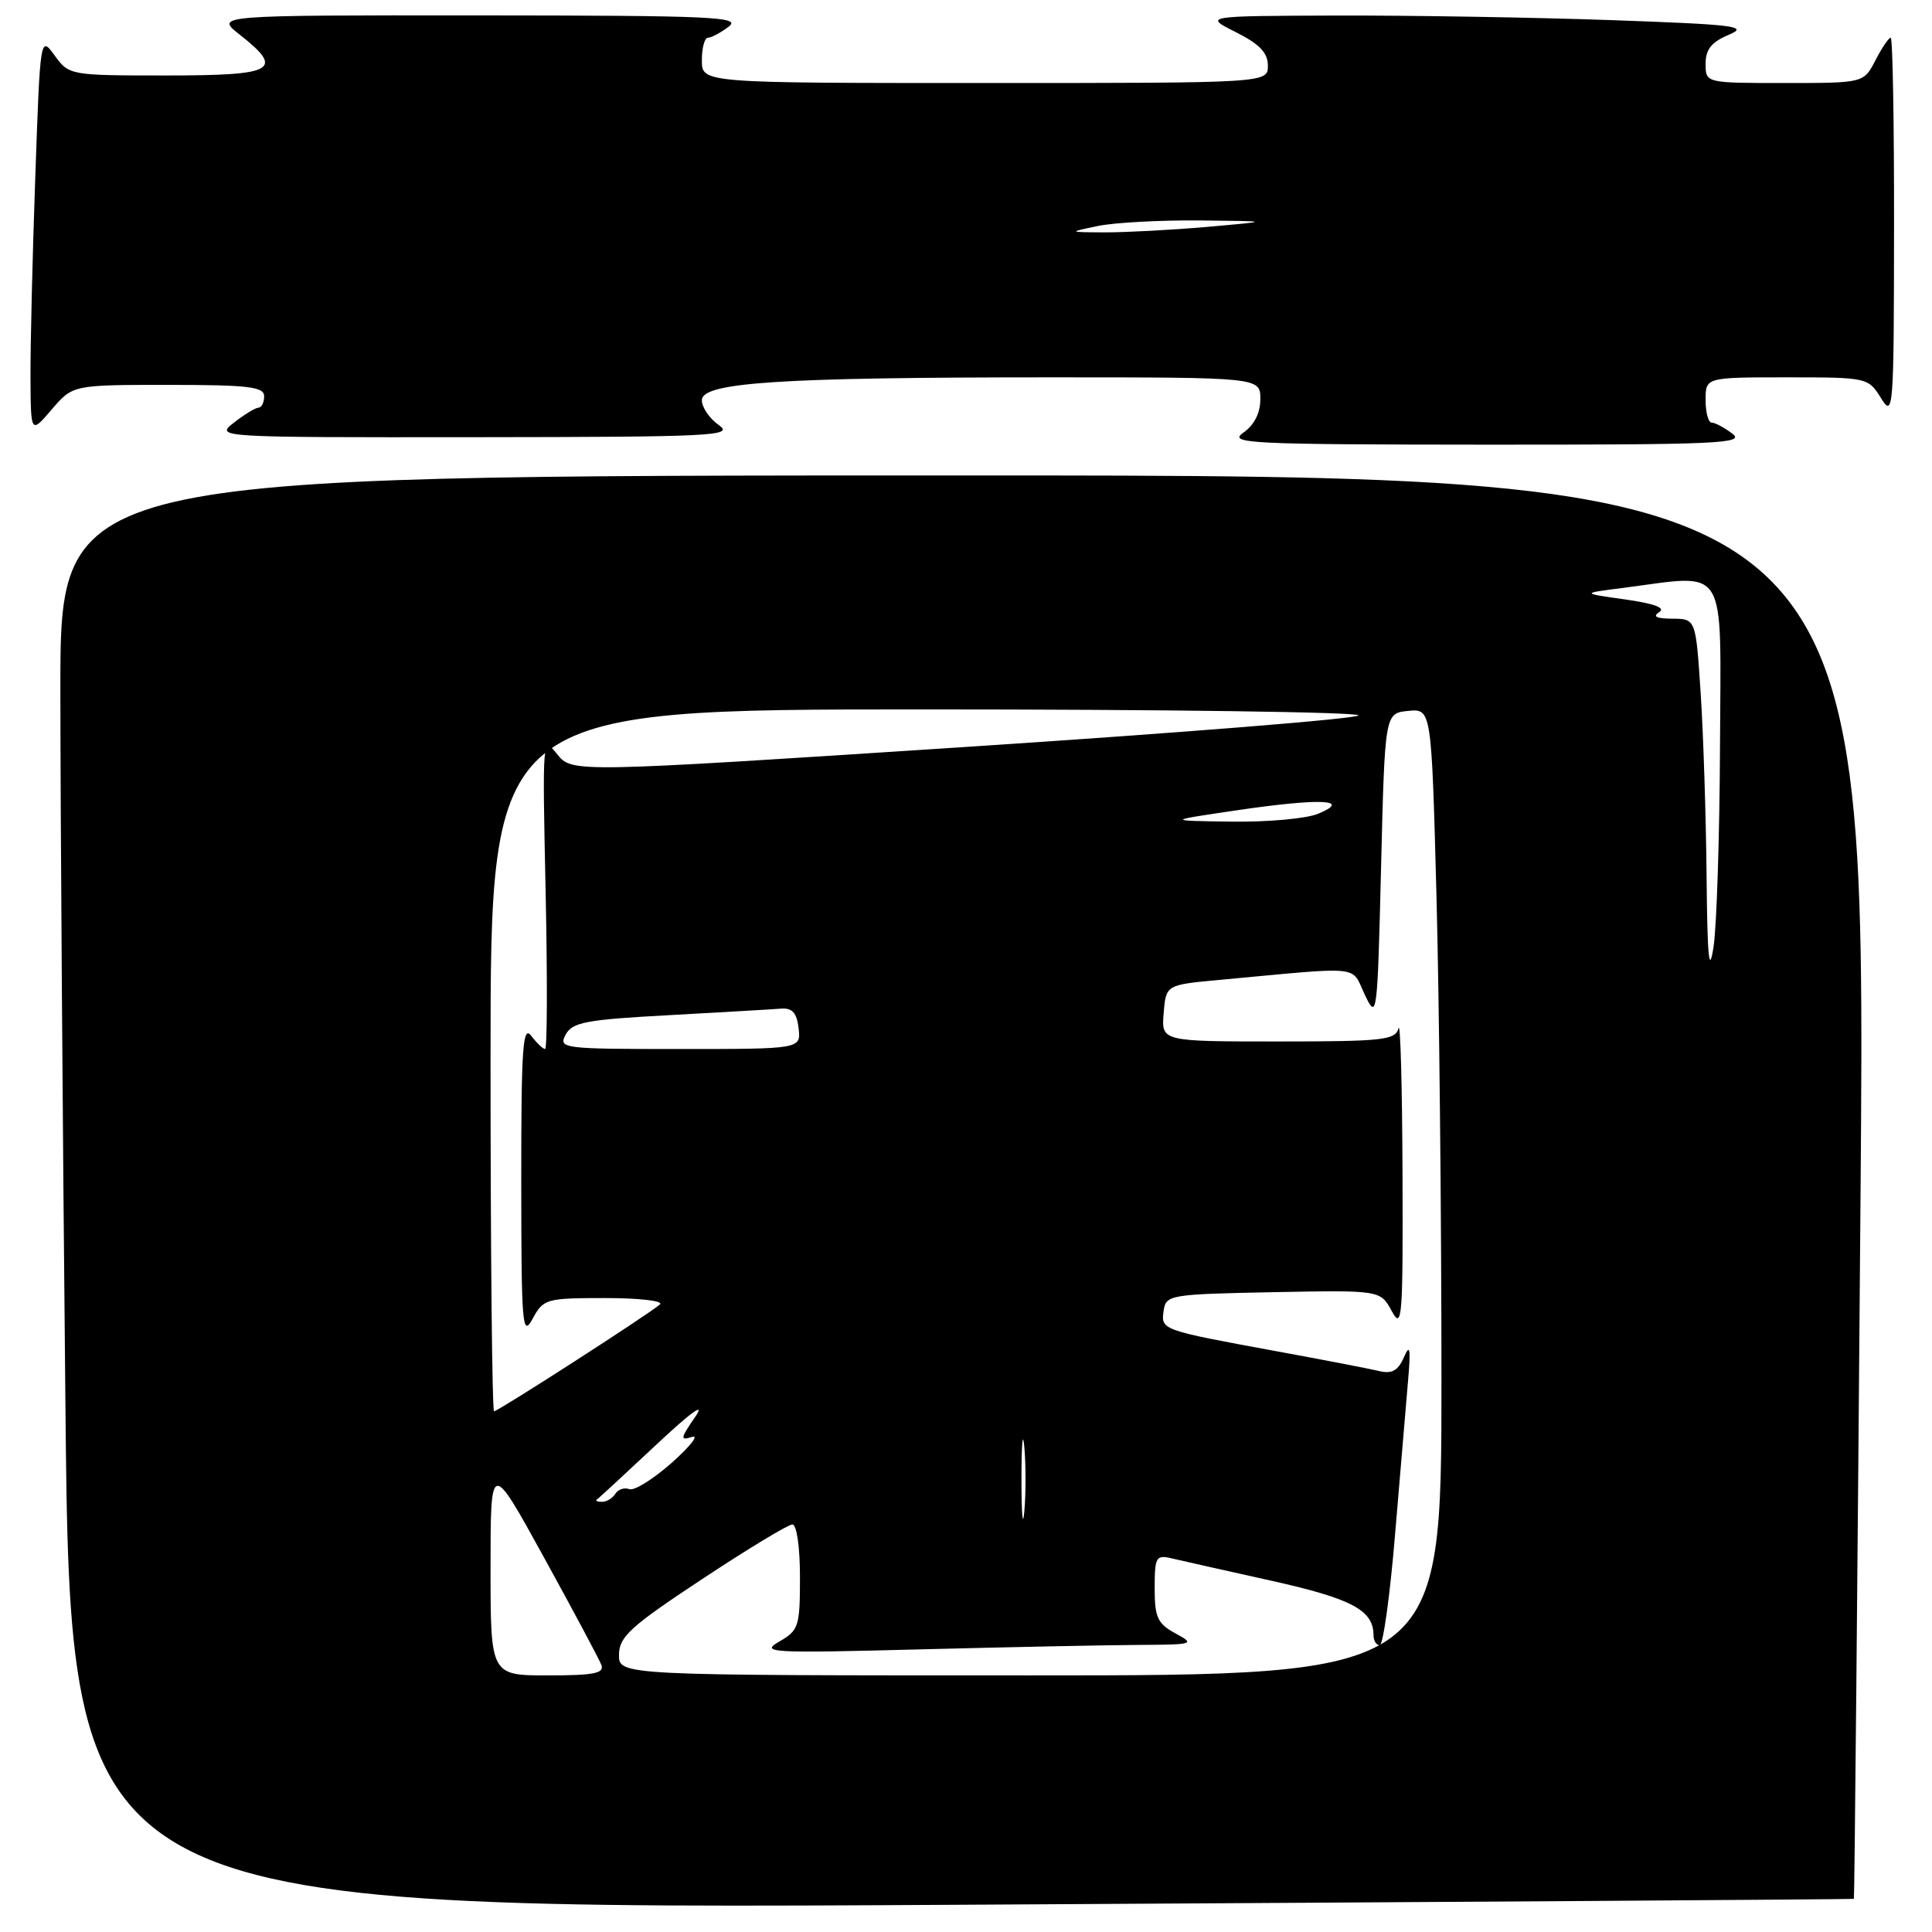 <?xml version="1.0" encoding="UTF-8" standalone="no"?>
<!DOCTYPE svg PUBLIC "-//W3C//DTD SVG 1.1//EN" "http://www.w3.org/Graphics/SVG/1.1/DTD/svg11.dtd" >
<svg xmlns="http://www.w3.org/2000/svg" xmlns:xlink="http://www.w3.org/1999/xlink" version="1.1" viewBox="0 0 256 256">
 <g >
 <path fill="currentColor"
d=" M 245.65 251.61 C 245.73 251.55 246.13 209.09 246.54 157.25 C 247.27 63.00 247.27 63.00 127.64 63.00 C 8.00 63.00 8.00 63.00 8.00 91.25 C 8.00 106.79 8.30 149.55 8.67 186.28 C 9.33 253.06 9.33 253.06 127.41 252.39 C 192.36 252.03 245.57 251.67 245.65 251.61 Z  M 229.56 57.47 C 228.49 56.66 227.25 56.00 226.81 56.00 C 226.36 56.00 226.00 54.65 226.00 53.00 C 226.00 50.00 226.00 50.00 236.77 50.00 C 247.44 50.00 247.55 50.03 249.24 52.75 C 250.88 55.39 250.95 54.46 250.97 30.25 C 250.99 16.36 250.79 5.00 250.53 5.00 C 250.26 5.00 249.35 6.35 248.50 8.00 C 246.95 11.00 246.95 11.00 236.47 11.00 C 226.00 11.00 226.00 11.00 226.00 8.45 C 226.00 6.55 226.78 5.57 229.07 4.61 C 231.79 3.47 229.98 3.25 213.32 2.66 C 202.97 2.30 186.62 2.03 177.00 2.06 C 159.50 2.12 159.50 2.12 163.75 4.26 C 166.90 5.84 168.00 6.99 168.00 8.70 C 168.00 11.00 168.00 11.00 130.50 11.00 C 93.00 11.00 93.00 11.00 93.00 8.00 C 93.00 6.35 93.36 5.00 93.81 5.00 C 94.25 5.00 95.49 4.34 96.56 3.53 C 98.28 2.23 94.49 2.06 63.50 2.04 C 28.50 2.02 28.50 2.02 31.75 4.58 C 37.73 9.29 36.47 10.00 22.08 10.00 C 9.28 10.00 9.15 9.98 7.25 7.36 C 5.33 4.73 5.33 4.73 4.67 23.61 C 4.30 34.00 4.02 45.88 4.04 50.00 C 4.08 57.50 4.08 57.50 6.86 54.25 C 9.65 51.00 9.65 51.00 22.32 51.00 C 32.92 51.00 35.00 51.25 35.00 52.50 C 35.00 53.33 34.66 54.01 34.25 54.02 C 33.84 54.03 32.38 54.92 31.00 56.00 C 28.51 57.95 28.58 57.96 63.00 57.93 C 94.64 57.90 97.31 57.76 95.25 56.33 C 94.01 55.46 93.00 53.98 93.00 53.03 C 93.00 50.67 103.28 50.00 139.15 50.00 C 167.00 50.00 167.00 50.00 167.00 52.88 C 167.00 54.73 166.20 56.32 164.75 57.33 C 162.69 58.76 165.36 58.90 197.00 58.92 C 227.55 58.93 231.28 58.77 229.56 57.47 Z  M 65.00 207.75 C 65.00 193.50 65.00 193.50 72.07 206.35 C 75.96 213.42 79.38 219.83 79.68 220.60 C 80.11 221.72 78.72 222.00 72.61 222.00 C 65.00 222.00 65.00 222.00 65.00 207.75 Z  M 82.02 219.25 C 82.05 216.87 83.51 215.53 93.02 209.25 C 99.05 205.26 104.44 202.00 104.99 202.00 C 105.57 202.00 106.00 204.96 106.00 208.97 C 106.00 215.52 105.84 216.03 103.25 217.52 C 100.70 218.99 102.03 219.07 121.91 218.55 C 133.69 218.25 146.74 217.98 150.91 217.96 C 158.21 217.92 158.39 217.86 155.75 216.43 C 153.38 215.14 153.00 214.32 153.00 210.45 C 153.00 206.31 153.17 206.00 155.25 206.49 C 156.49 206.78 162.44 208.12 168.48 209.46 C 179.15 211.84 182.00 213.36 182.00 216.69 C 182.00 217.41 182.37 218.00 182.82 218.00 C 183.27 218.00 184.19 211.36 184.86 203.25 C 185.54 195.14 186.31 186.03 186.57 183.00 C 186.95 178.65 186.83 177.99 186.02 179.86 C 185.24 181.63 184.43 182.08 182.74 181.67 C 181.51 181.37 175.32 180.18 169.00 179.02 C 153.79 176.22 153.83 176.23 154.19 173.66 C 154.49 171.58 155.00 171.49 168.70 171.22 C 182.91 170.95 182.91 170.95 184.41 173.72 C 185.79 176.27 185.91 174.74 185.84 155.50 C 185.80 143.95 185.56 135.29 185.31 136.25 C 184.90 137.82 183.27 138.00 169.37 138.00 C 153.88 138.00 153.88 138.00 154.19 134.25 C 154.50 130.50 154.50 130.50 161.50 129.85 C 180.89 128.05 178.97 127.86 180.83 131.78 C 182.46 135.21 182.51 134.84 183.00 114.89 C 183.50 94.50 183.50 94.50 186.59 94.20 C 189.68 93.90 189.68 93.90 190.34 118.70 C 190.70 132.34 191.00 161.16 191.00 182.75 C 191.00 222.00 191.00 222.00 136.50 222.00 C 82.00 222.00 82.00 222.00 82.02 219.25 Z  M 135.35 196.00 C 135.35 191.32 135.52 189.41 135.73 191.75 C 135.94 194.09 135.94 197.91 135.73 200.25 C 135.52 202.59 135.35 200.68 135.35 196.00 Z  M 79.08 198.71 C 79.31 198.55 82.84 195.29 86.93 191.46 C 91.63 187.05 93.54 185.69 92.12 187.74 C 90.14 190.61 90.09 190.92 91.69 190.40 C 92.68 190.08 91.49 191.61 89.04 193.80 C 86.58 195.98 84.04 197.57 83.39 197.32 C 82.74 197.07 81.91 197.34 81.54 197.93 C 81.18 198.52 80.38 199.00 79.77 199.00 C 79.17 199.00 78.85 198.87 79.08 198.71 Z  M 65.00 140.50 C 65.00 94.00 65.00 94.00 122.50 94.00 C 154.12 94.00 180.00 94.35 180.00 94.79 C 180.00 95.22 156.55 97.10 127.90 98.98 C 75.80 102.38 75.80 102.38 73.83 99.94 C 71.86 97.50 71.86 97.50 72.30 118.25 C 72.54 129.66 72.51 139.00 72.23 139.00 C 71.95 139.00 71.12 138.21 70.39 137.25 C 69.27 135.78 69.06 138.83 69.07 156.50 C 69.08 175.68 69.21 177.26 70.57 174.75 C 72.01 172.10 72.35 172.00 80.23 172.00 C 84.73 172.00 87.97 172.38 87.45 172.84 C 86.02 174.11 66.00 187.00 65.47 187.00 C 65.21 187.00 65.00 166.07 65.00 140.50 Z  M 74.95 137.10 C 75.83 135.45 77.63 135.11 88.73 134.51 C 95.75 134.12 102.40 133.74 103.50 133.65 C 104.99 133.54 105.58 134.21 105.82 136.25 C 106.13 139.00 106.13 139.00 90.03 139.00 C 74.53 139.00 73.97 138.93 74.95 137.10 Z  M 226.13 116.00 C 226.05 108.03 225.70 97.11 225.34 91.75 C 224.70 82.00 224.70 82.00 221.60 81.98 C 219.49 81.97 218.93 81.70 219.85 81.11 C 220.75 80.55 219.22 79.98 215.35 79.43 C 209.50 78.61 209.50 78.61 215.00 77.91 C 229.12 76.09 228.01 74.30 227.91 98.75 C 227.86 110.71 227.47 122.75 227.05 125.50 C 226.46 129.27 226.23 126.93 226.13 116.00 Z  M 164.00 107.35 C 174.97 105.74 179.21 105.93 174.68 107.82 C 173.14 108.47 167.96 108.94 163.18 108.87 C 154.50 108.75 154.50 108.75 164.00 107.35 Z  M 145.50 29.94 C 147.70 29.49 153.78 29.16 159.00 29.21 C 168.50 29.31 168.50 29.31 160.00 30.06 C 155.32 30.47 149.25 30.79 146.50 30.79 C 141.50 30.77 141.50 30.77 145.50 29.94 Z "/>
</g>
</svg>